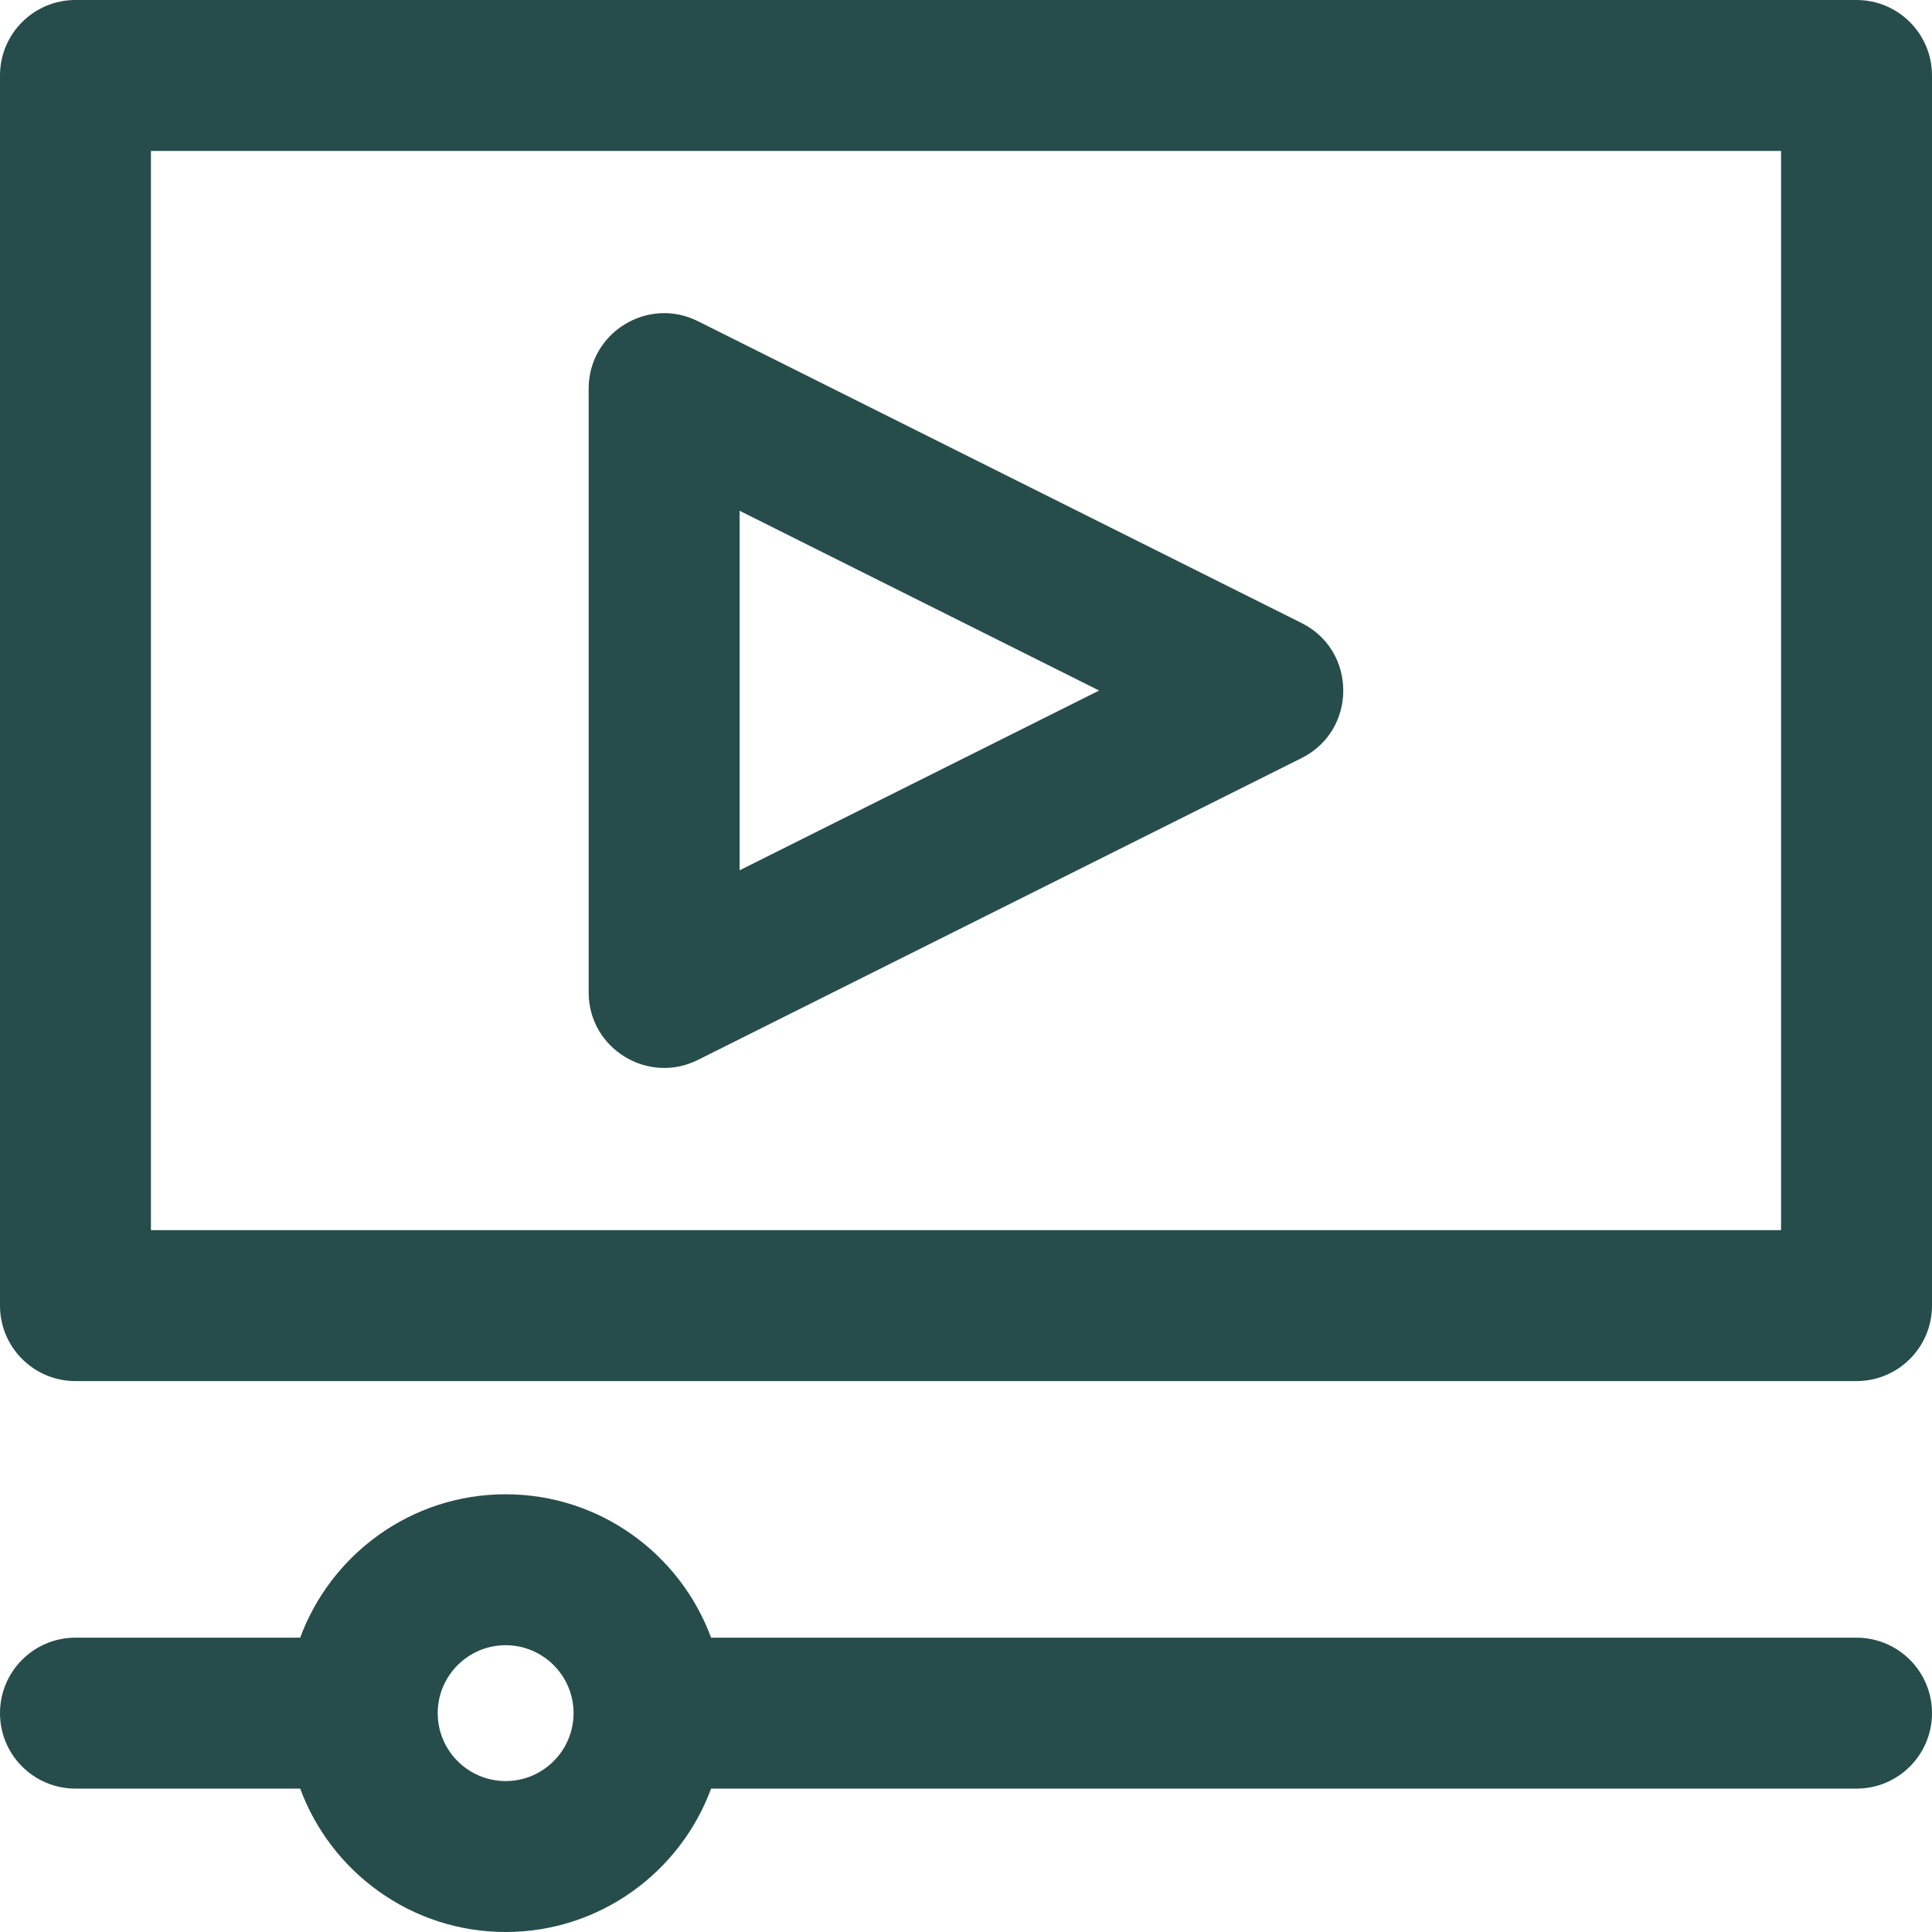 <svg fill="#264d4b" height="512pt" viewBox="0 0 512 512" width="512pt" xmlns="http://www.w3.org/2000/svg"><path d="m492 434h-303.555c-8.168-22.156-29.488-38-54.445-38s-46.277 15.844-54.445 38h-59.555c-11.047 0-20 8.953-20 20s8.953 20 20 20h59.555c8.168 22.156 29.488 38 54.445 38s46.277-15.844 54.445-38h303.555c11.047 0 20-8.953 20-20s-8.953-20-20-20zm-358 38c-9.926 0-18-8.074-18-18s8.074-18 18-18 18 8.074 18 18-8.074 18-18 18zm358-472h-472c-11.047 0-20 8.953-20 20v326c0 11.047 8.953 20 20 20h472c11.047 0 20-8.953 20-20v-326c0-11.047-8.953-20-20-20zm-20 326h-432v-286h432zm-287.055-45.109 160-80c14.707-7.355 14.723-28.418 0-35.777l-160-80c-13.27-6.637-28.945 3.023-28.945 17.887v160c0 14.898 15.703 24.508 28.945 17.891zm11.055-145.531 95.277 47.641-95.277 47.641zm0 0"/></svg>